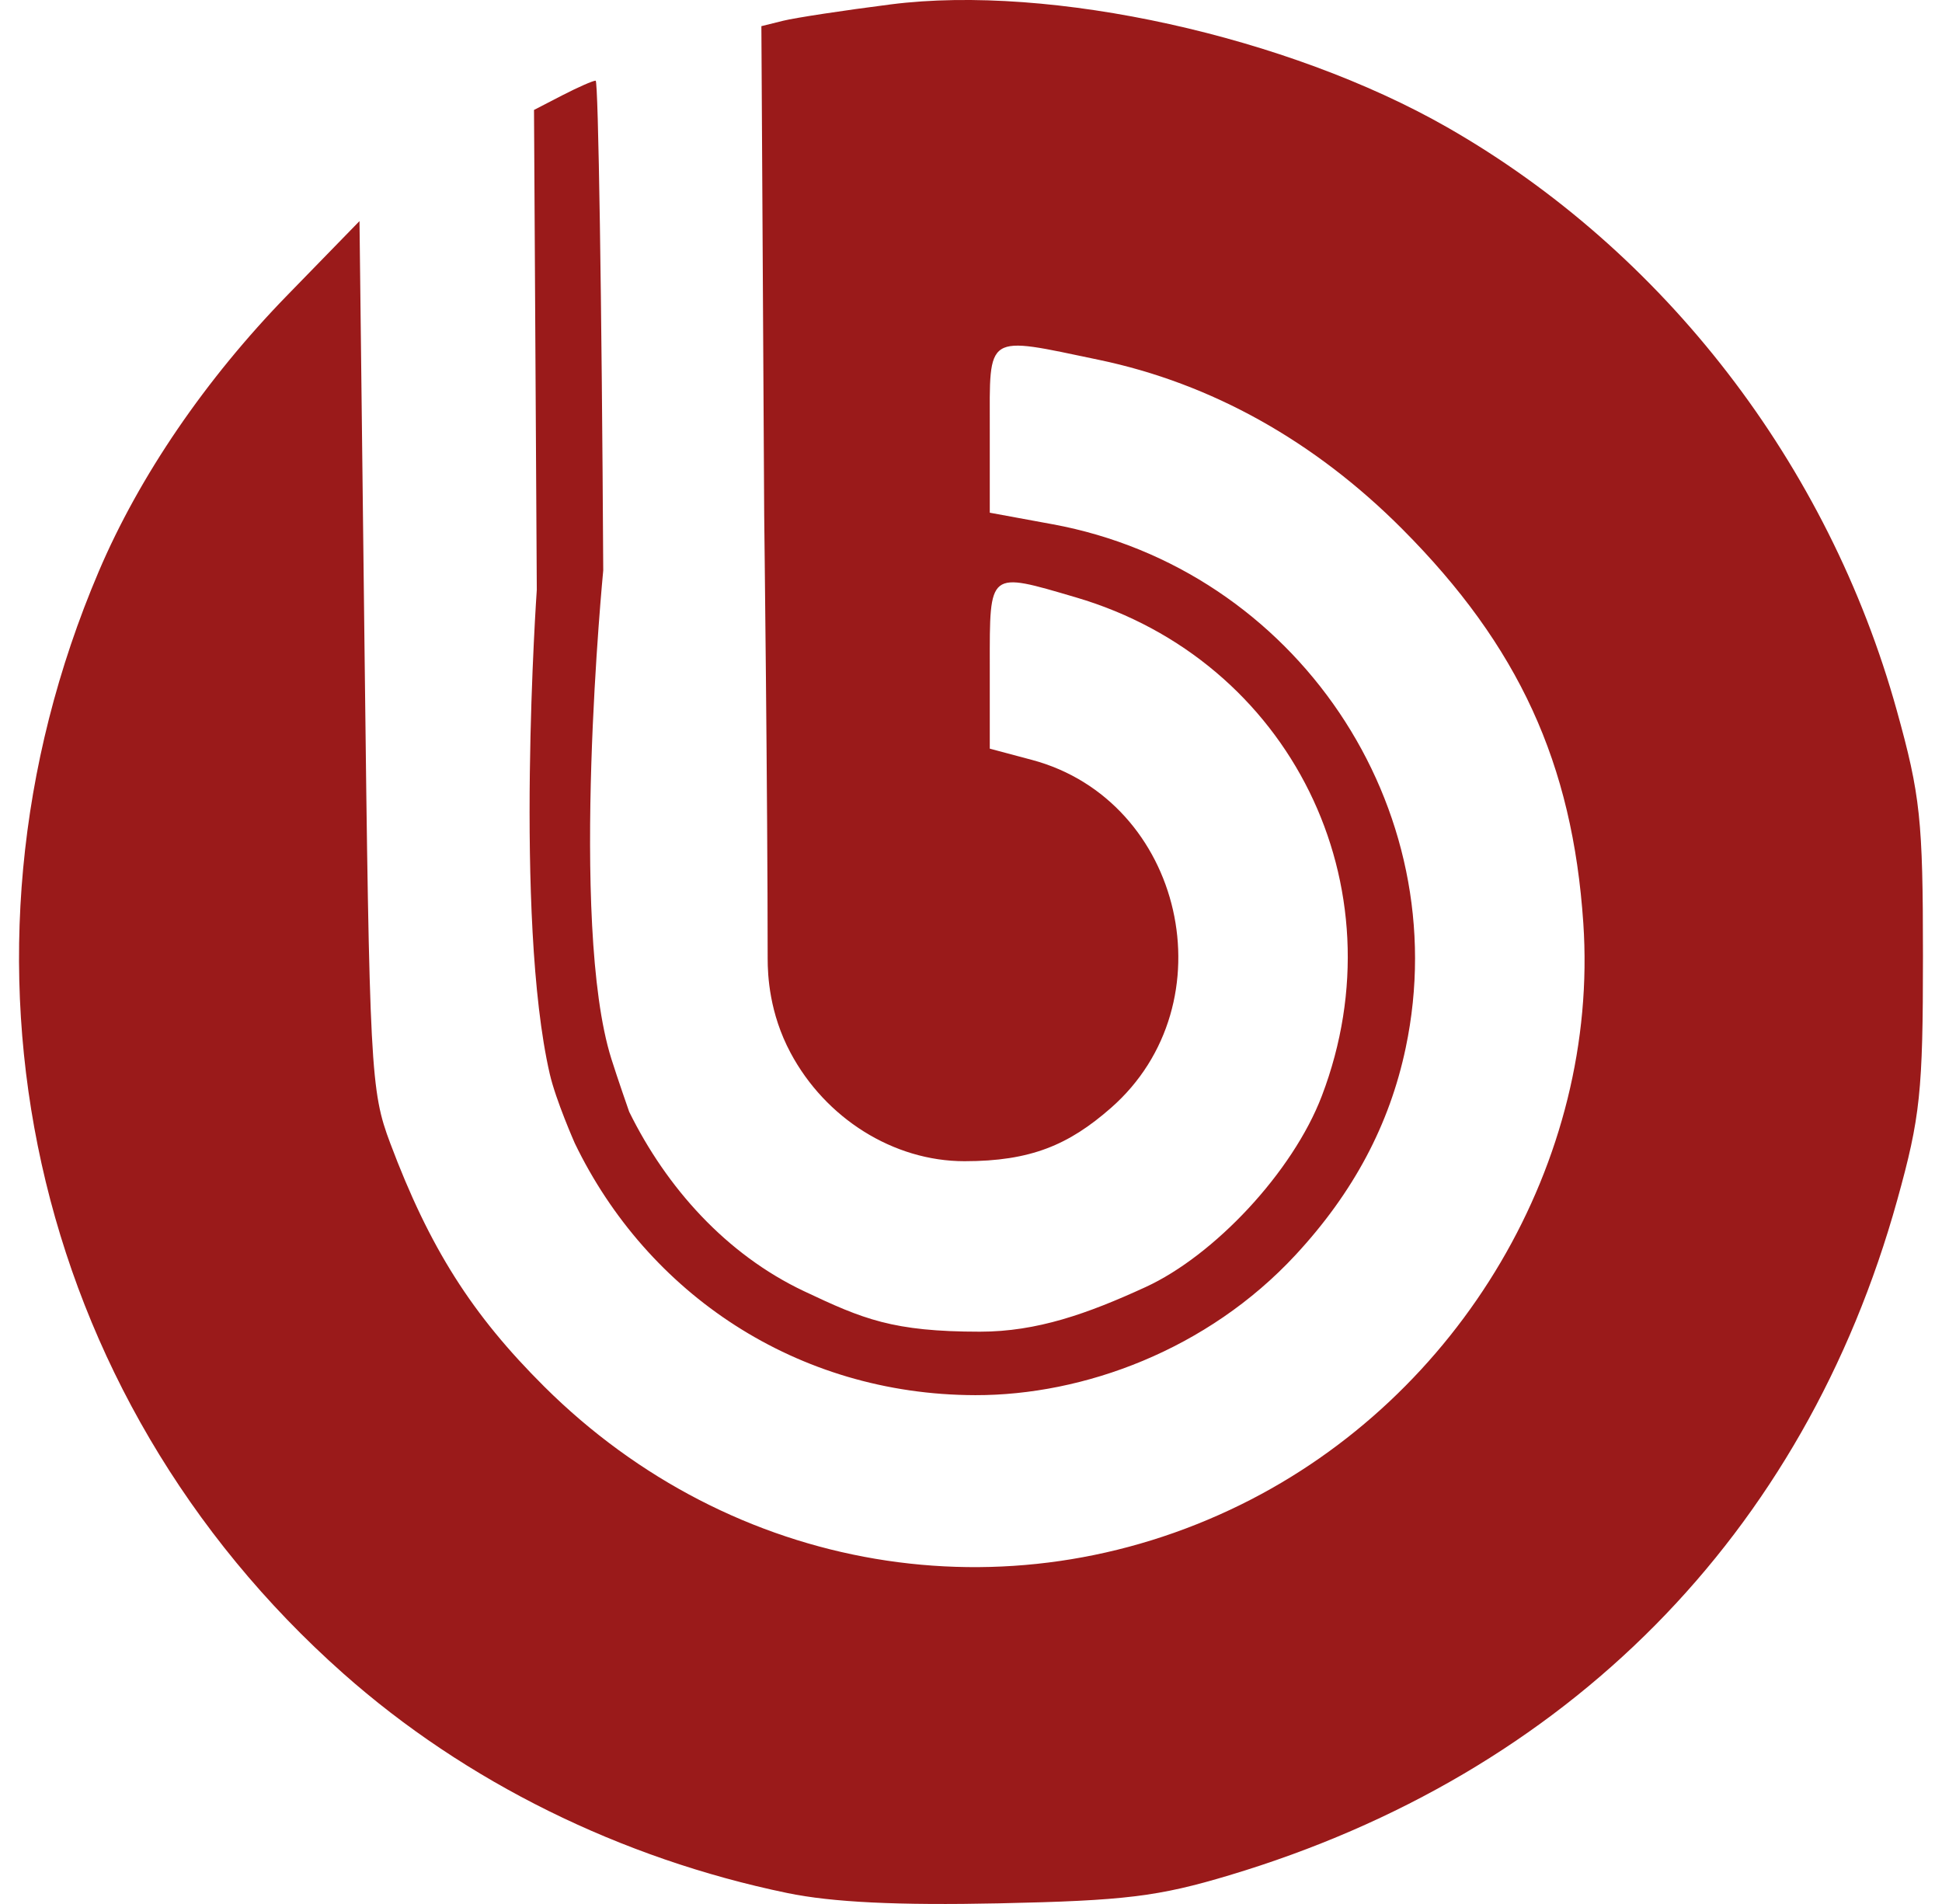<svg width="51" height="50" viewBox="0 0 51 50" fill="none" xmlns="http://www.w3.org/2000/svg">
<path d="M20.675 49.712C16.301 48.807 12.22 46.79 9.017 43.949C0.792 36.656 -1.75 25.198 2.595 15.003C3.662 12.5 5.397 9.959 7.546 7.752L9.441 5.806L9.575 17.196C9.703 28.098 9.731 28.647 10.248 30.021C11.281 32.77 12.389 34.52 14.296 36.416C19.222 41.314 26.448 42.537 32.59 39.511C38.364 36.667 42.003 30.483 41.58 24.237C41.296 20.041 39.883 16.964 36.832 13.899C34.525 11.581 31.811 10.066 28.855 9.449C25.849 8.821 25.993 8.729 25.993 11.27V13.464L27.641 13.767C34.025 14.942 38.247 21.201 36.916 27.517C36.491 29.535 35.544 31.316 34.022 32.957C31.709 35.451 28.456 36.643 25.615 36.638C20.918 36.629 16.996 33.964 15.095 30.022C15.095 30.022 14.597 28.896 14.437 28.2C13.496 24.106 14.097 15.488 14.097 15.488L14.024 2.887L14.769 2.502C15.179 2.291 15.572 2.118 15.643 2.118C15.713 2.118 15.803 7.905 15.842 14.979C15.842 14.979 14.937 24.252 16.055 27.805C16.216 28.318 16.523 29.195 16.523 29.195C17.503 31.188 19.073 32.942 21.114 33.907C22.664 34.64 23.444 34.971 25.736 34.971C27.233 34.971 28.56 34.5 30.086 33.799C31.886 32.972 33.95 30.781 34.713 28.781C36.815 23.269 33.888 17.34 28.25 15.686C25.946 15.01 25.993 14.973 25.993 17.475V19.66L27.099 19.955C31.086 21.02 32.302 26.356 29.173 29.097C28.067 30.066 27.07 30.494 25.328 30.494C23.465 30.494 21.677 29.369 20.758 27.642C20.206 26.605 20.16 25.621 20.16 25.171C20.16 21.009 20.069 13.525 20.069 13.525L19.995 0.687L20.567 0.545C20.882 0.467 22.154 0.273 23.395 0.115C27.601 -0.421 33.824 0.954 38.005 3.342C43.705 6.599 48.018 12.193 49.813 18.658C50.431 20.882 50.5 21.529 50.5 25.106C50.5 28.668 50.43 29.336 49.825 31.512C47.383 40.299 41.17 46.581 32.286 49.245C30.417 49.806 29.541 49.913 26.242 49.983C23.58 50.04 21.854 49.956 20.675 49.712Z" fill="#9A1A1A"/>
</svg>

